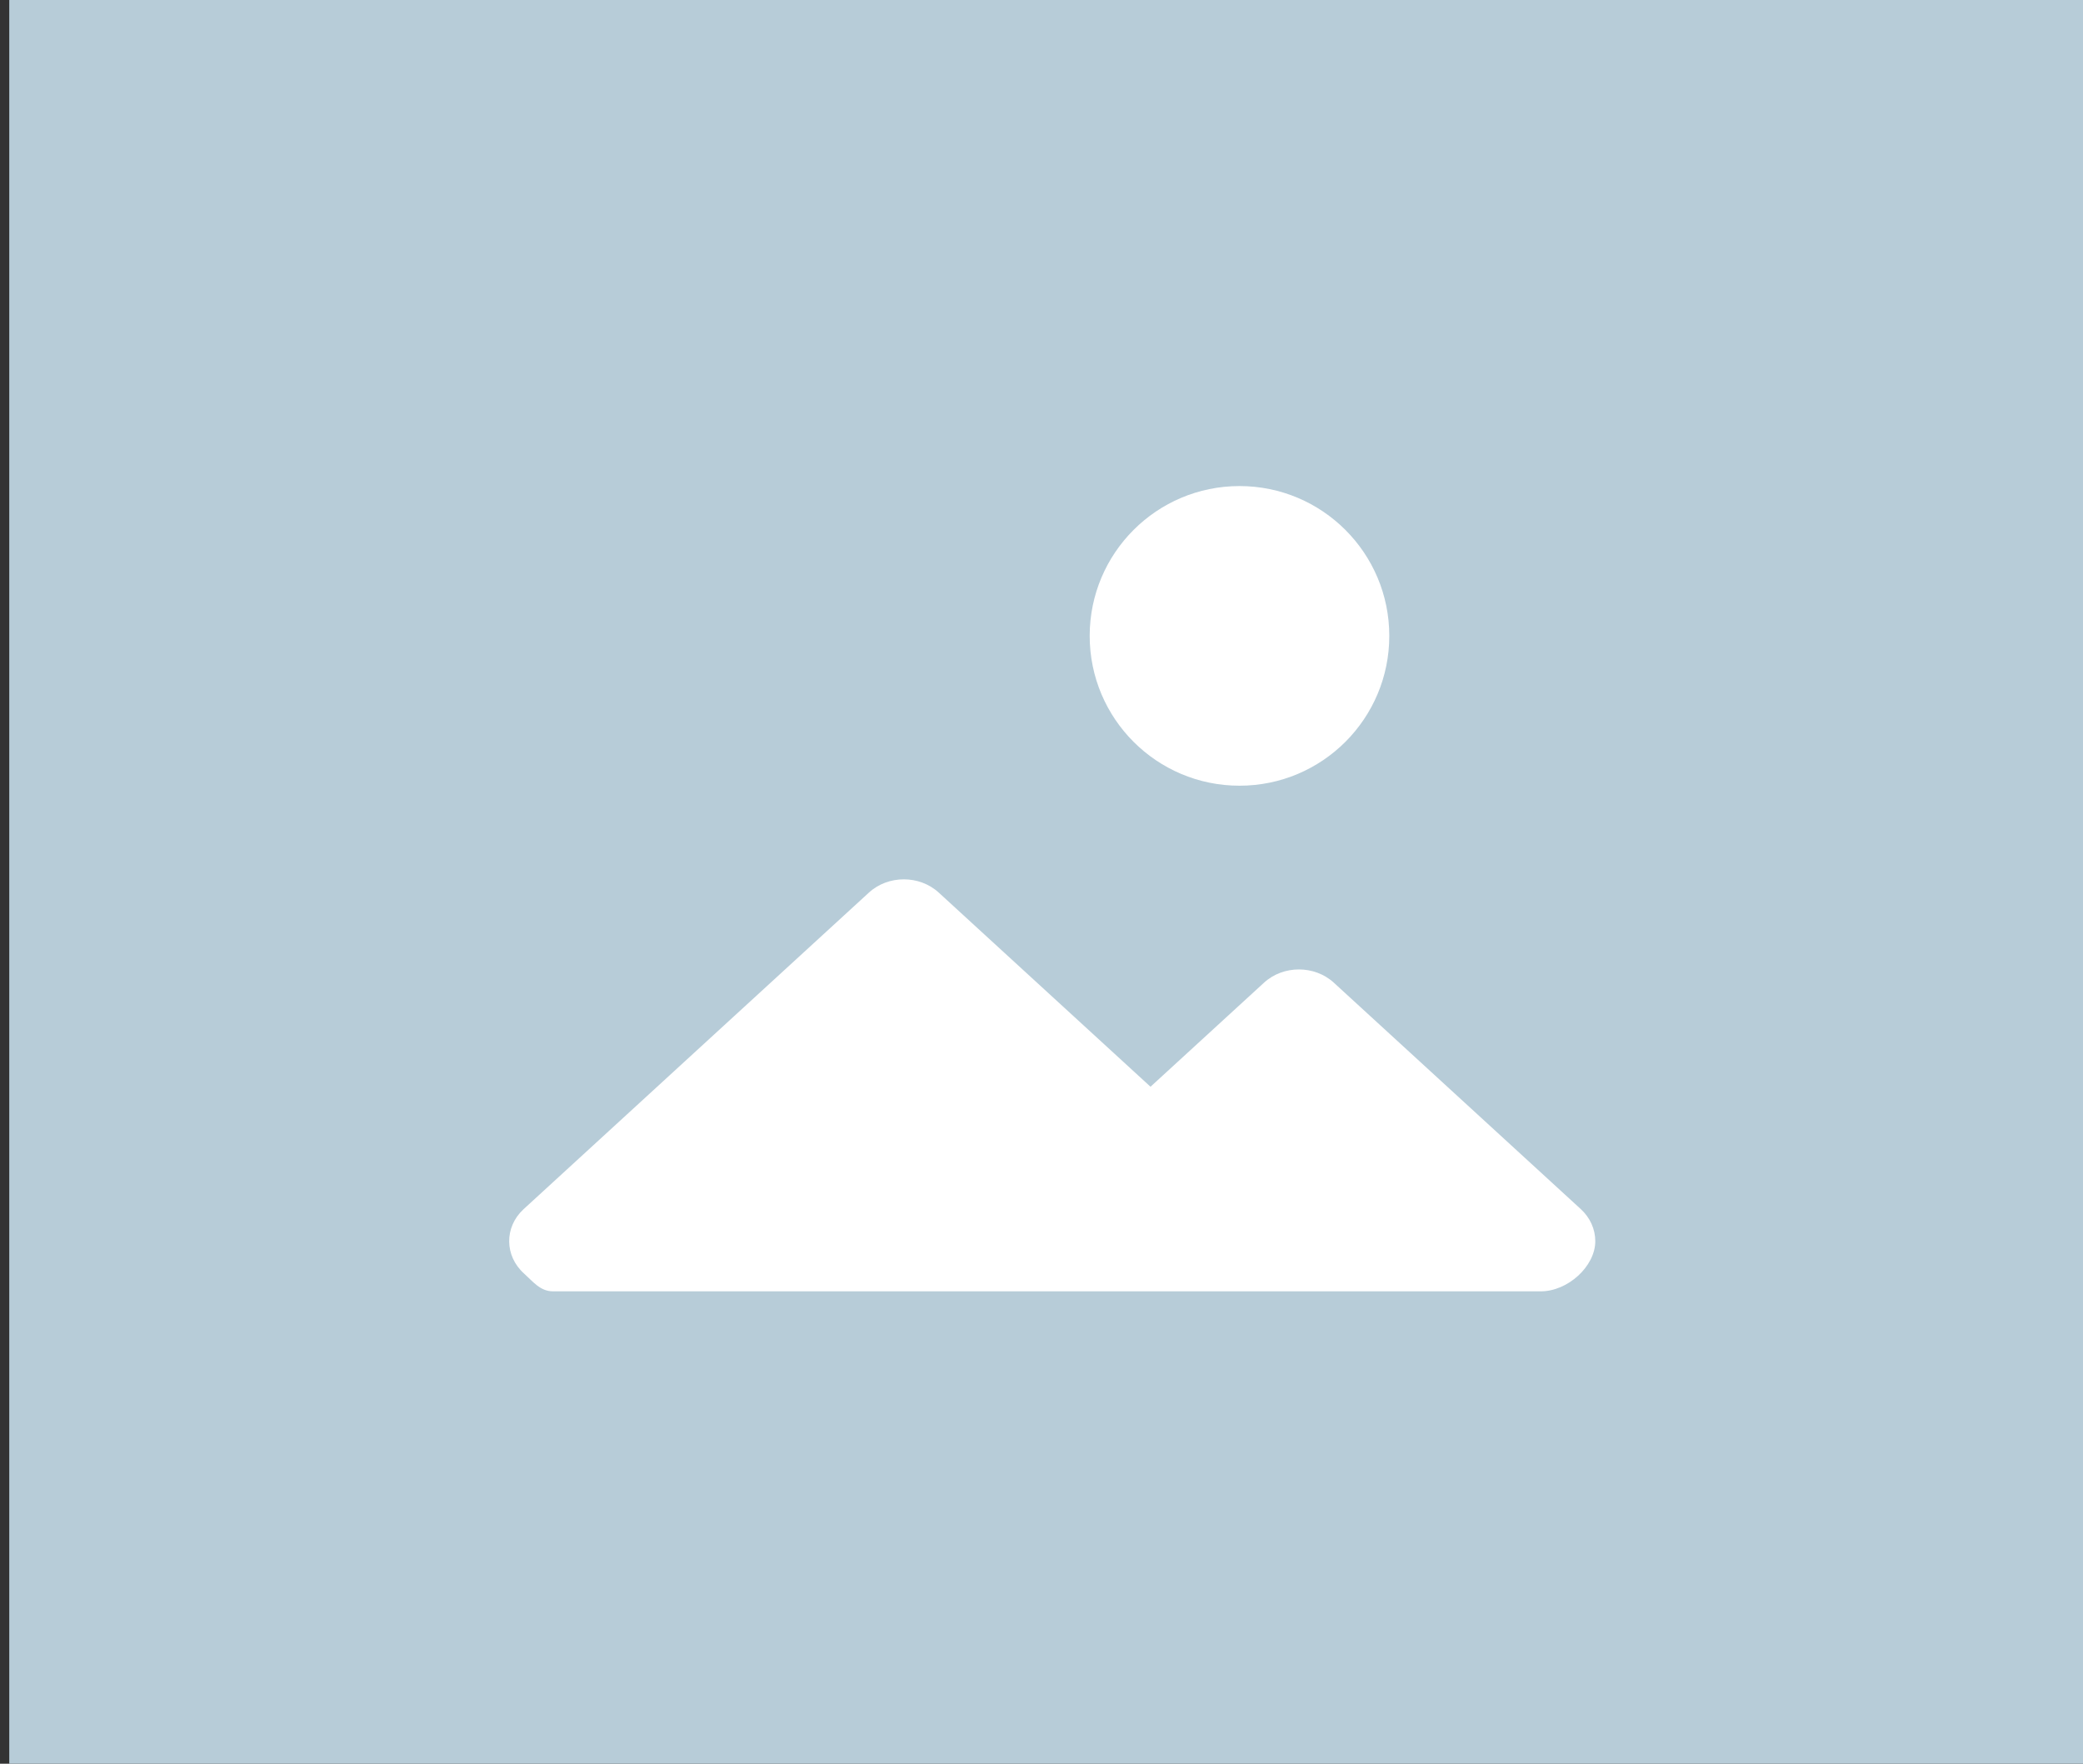 <svg width="150" height="127" viewBox="0 0 150 127" fill="none" xmlns="http://www.w3.org/2000/svg">
<rect x="0" y="0" width="150" height="127" fill="#333333" stroke="none"/>
<rect width="149.333" height="127" transform="translate(0.667)" fill="#B7CCD8"/>
<path d="M96.044 70.754C94.657 69.49 92.417 69.49 91.03 70.754L82.85 78.253L67.593 64.266C66.206 63.002 63.966 63.002 62.579 64.266L37.684 87.088C36.309 88.374 36.331 90.439 37.733 91.699C38.386 92.285 38.891 92.973 39.805 92.985H110.933C112.897 92.995 114.867 91.19 114.879 89.39C114.884 88.514 114.505 87.673 113.827 87.056L96.044 70.754Z" fill="white"/>
<path d="M89.258 56.576C95.216 56.576 100.045 51.746 100.045 45.788C100.045 39.83 95.216 35 89.258 35C83.3 35 78.47 39.83 78.47 45.788C78.47 51.746 83.3 56.576 89.258 56.576Z" fill="white"/>
</svg>
